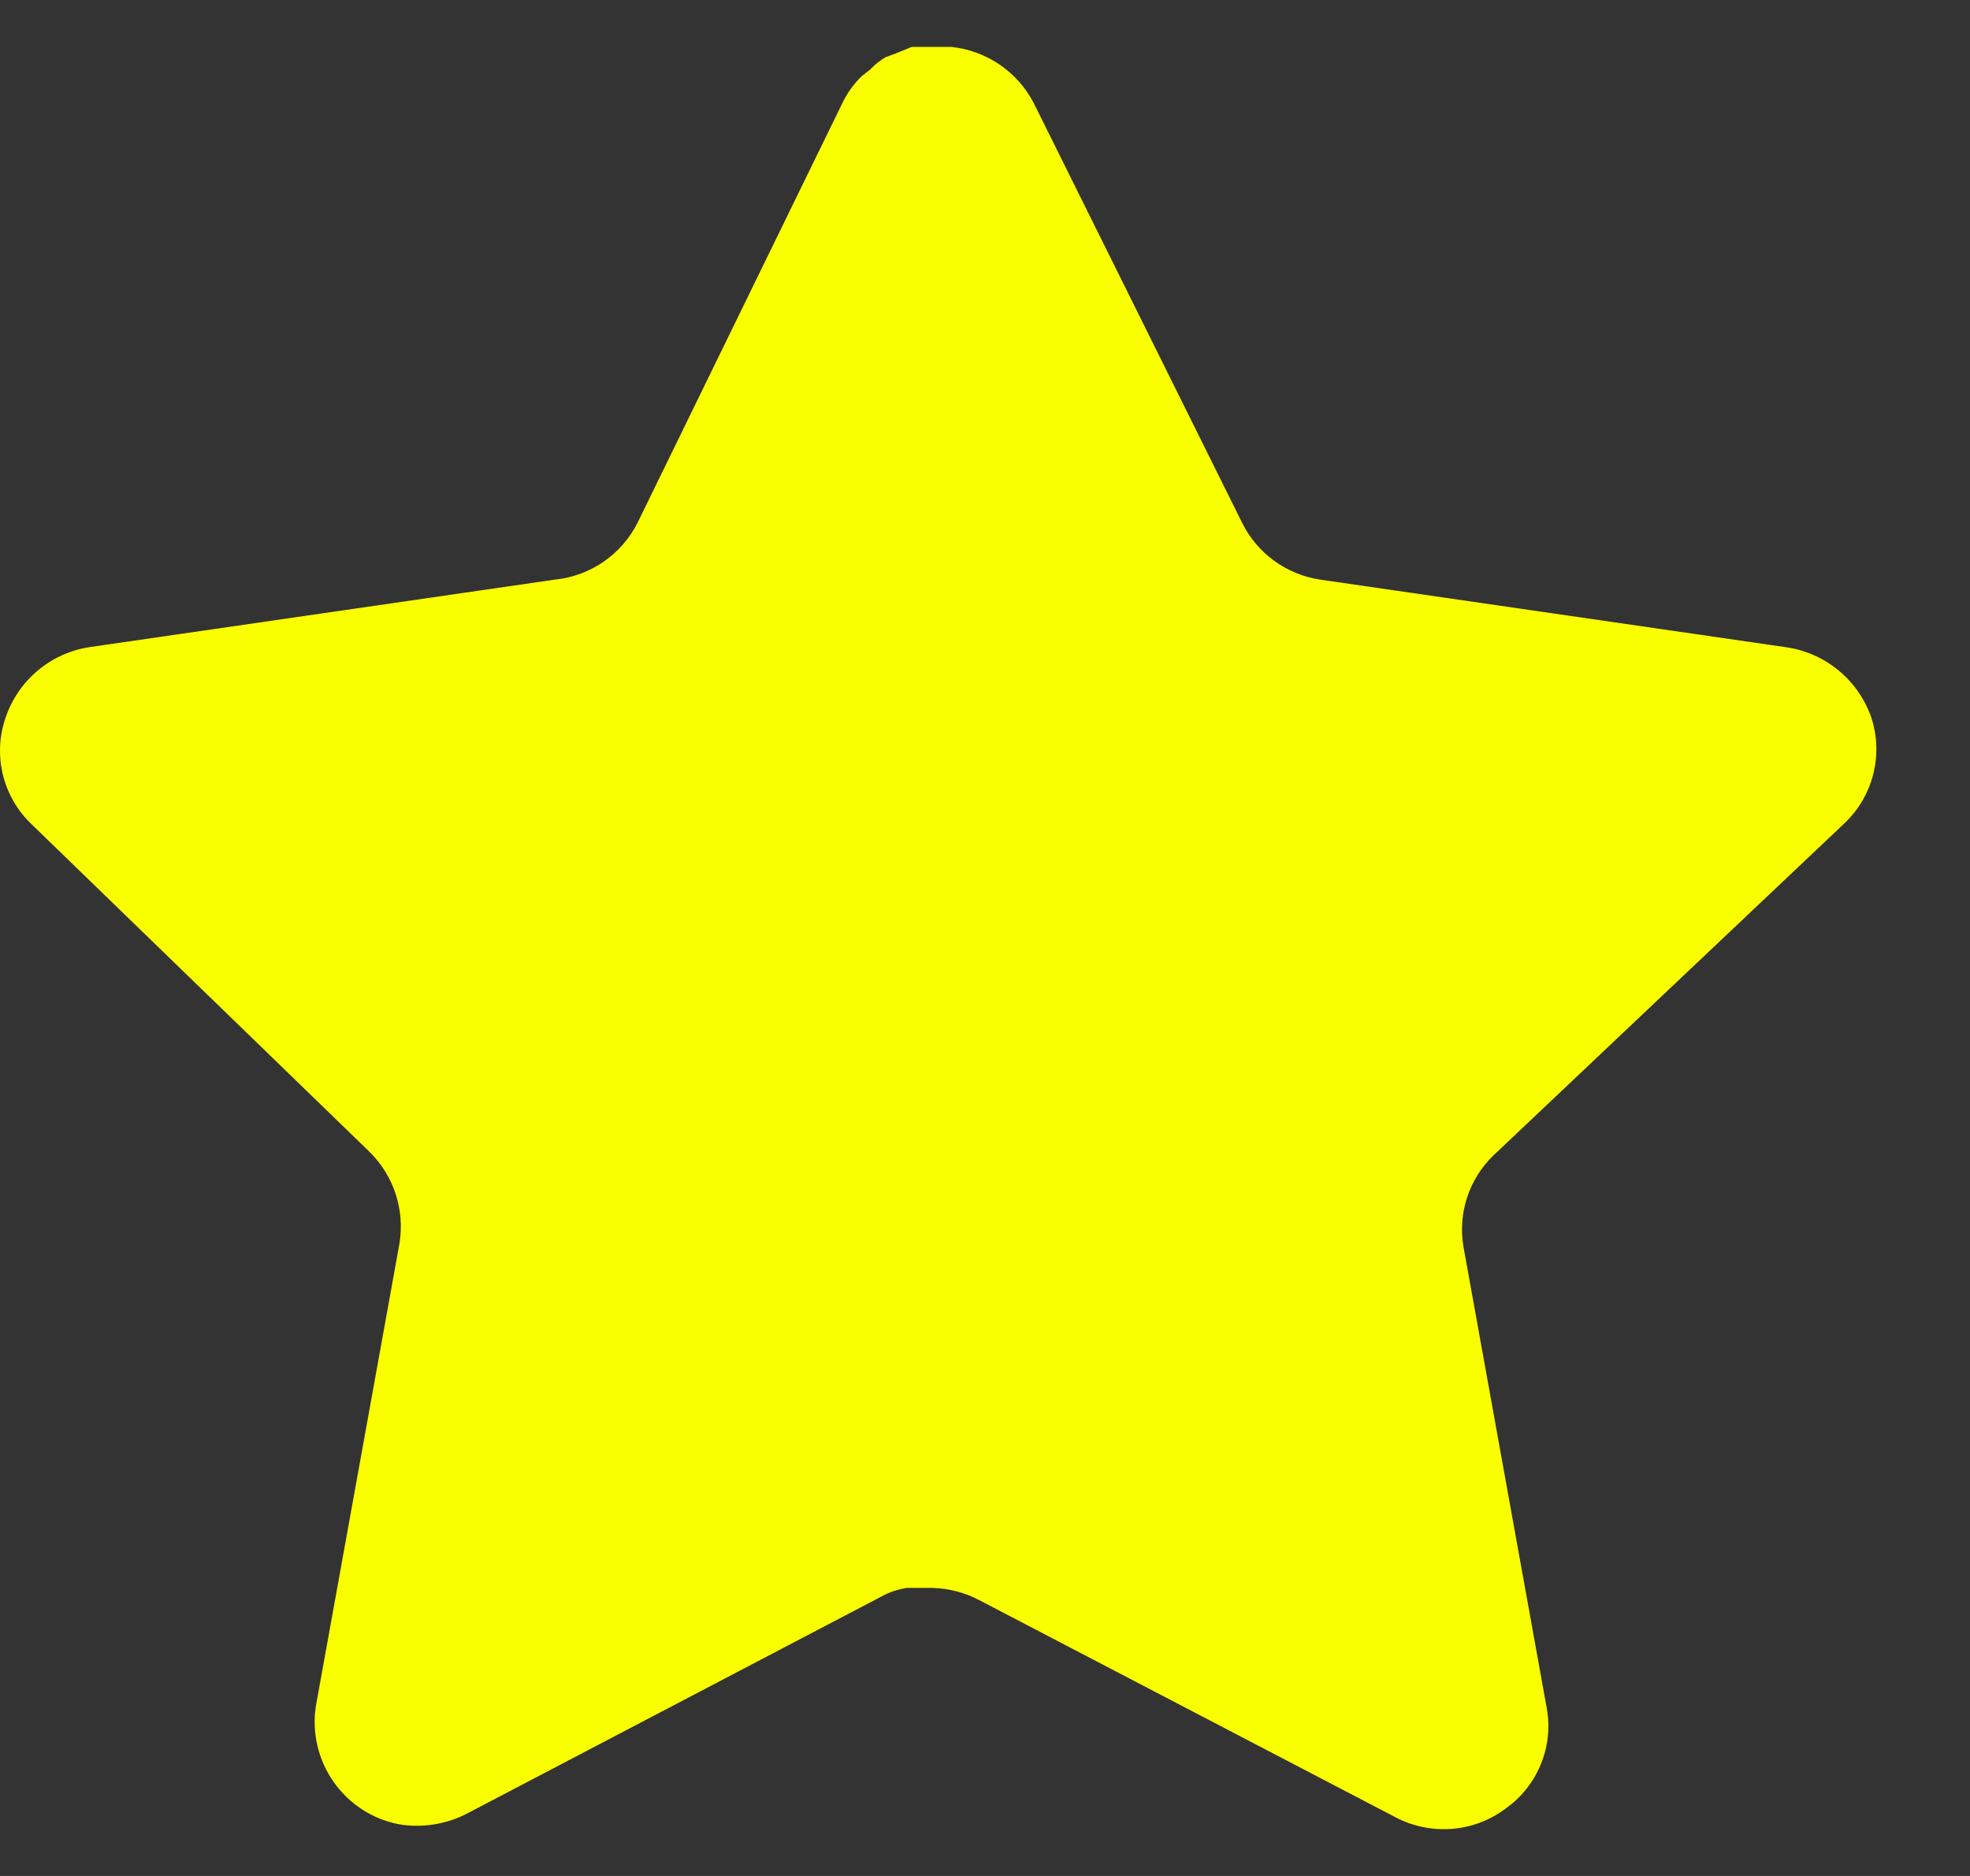 <svg width="21" height="20" viewBox="0 0 21 20" fill="none" xmlns="http://www.w3.org/2000/svg">
<rect x="0" y="0" width="21" height="20" fill="#333333" stroke="none"/>
<path d="M15.918 12.32C15.659 12.571 15.54 12.934 15.6 13.29L16.488 18.21C16.564 18.627 16.387 19.049 16.038 19.29C15.697 19.54 15.242 19.57 14.868 19.37L10.44 17.06C10.286 16.978 10.114 16.934 9.94 16.929H9.668C9.575 16.943 9.482 16.973 9.399 17.019L4.968 19.34C4.75 19.45 4.502 19.489 4.258 19.45C3.667 19.338 3.272 18.774 3.369 18.179L4.258 13.259C4.317 12.9 4.199 12.535 3.939 12.28L0.329 8.78C0.027 8.487 -0.078 8.047 0.06 7.65C0.194 7.254 0.536 6.965 0.949 6.9L5.918 6.179C6.296 6.14 6.628 5.91 6.798 5.57L8.989 1.08C9.04 0.98 9.107 0.888 9.188 0.81L9.278 0.74C9.325 0.688 9.38 0.645 9.44 0.61L9.549 0.57L9.719 0.5H10.139C10.515 0.539 10.847 0.764 11.02 1.1L13.239 5.57C13.399 5.897 13.71 6.124 14.069 6.179L19.038 6.9C19.459 6.96 19.809 7.25 19.948 7.65C20.079 8.051 19.966 8.491 19.659 8.78L15.918 12.32Z" fill="#FAFF00"/>
</svg>
